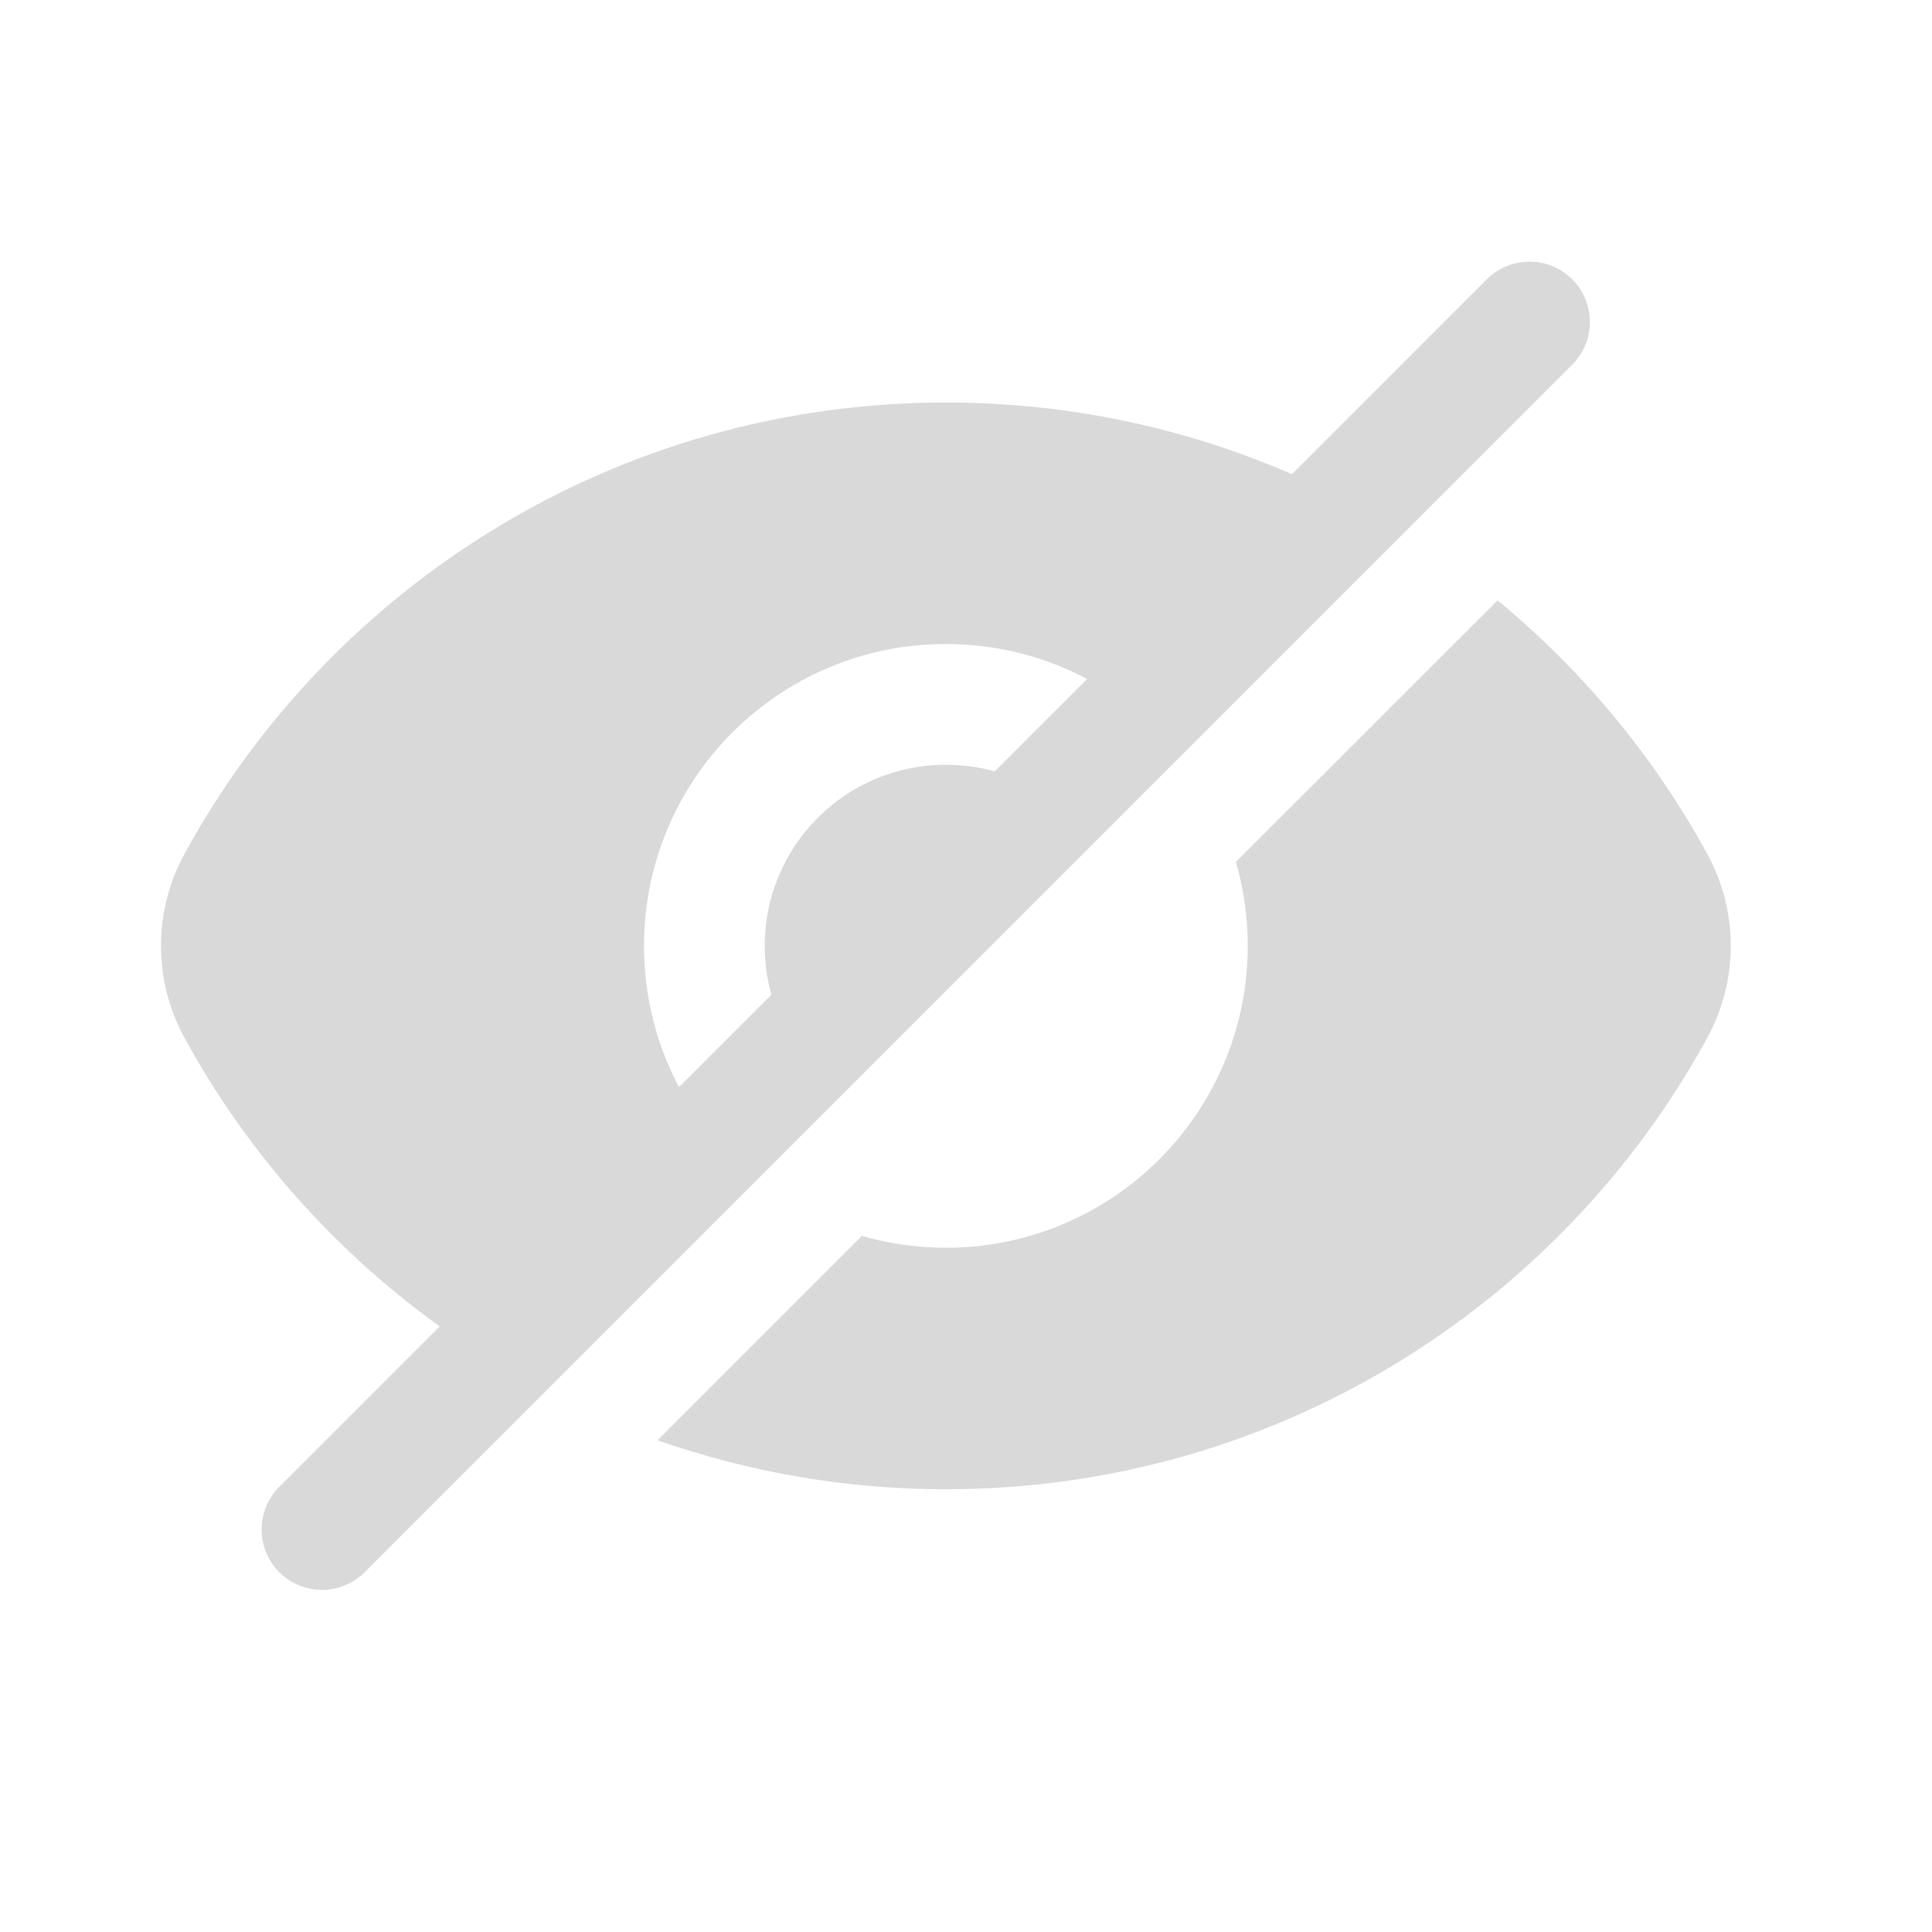 <svg width="24" height="24" viewBox="0 0 24 24" fill="none" xmlns="http://www.w3.org/2000/svg">
<path d="M6.695 17.244C4.836 16.255 3.301 14.738 2.293 12.894C1.902 12.181 1.902 11.319 2.293 10.605C4.118 7.267 7.669 5 11.75 5C13.807 5 15.73 5.576 17.364 6.575L14.612 9.327C13.924 8.515 12.897 8 11.75 8C9.679 8 8 9.679 8 11.75C8 12.897 8.515 13.924 9.327 14.612L6.695 17.244Z" fill="#D9D9D9"/>
<path d="M8.169 17.891C9.29 18.285 10.495 18.5 11.75 18.5C15.831 18.5 19.381 16.233 21.207 12.894C21.598 12.181 21.598 11.319 21.207 10.606C20.546 9.397 19.659 8.329 18.603 7.458L15.353 10.707C15.449 11.038 15.5 11.388 15.5 11.75C15.5 13.821 13.821 15.5 11.75 15.5C11.388 15.5 11.038 15.449 10.707 15.353L8.169 17.891Z" fill="#D9D9D9"/>
<path d="M11.75 11.75L10.165 13.346C9.754 12.939 9.5 12.374 9.5 11.75C9.5 10.507 10.507 9.5 11.75 9.5C12.262 9.5 12.735 9.671 13.113 9.96L11.75 11.75Z" fill="#D9D9D9"/>
<path d="M19 4L4 19" stroke="#D9D9D9" stroke-width="1.5" stroke-linecap="round" stroke-linejoin="round"/>
</svg>
